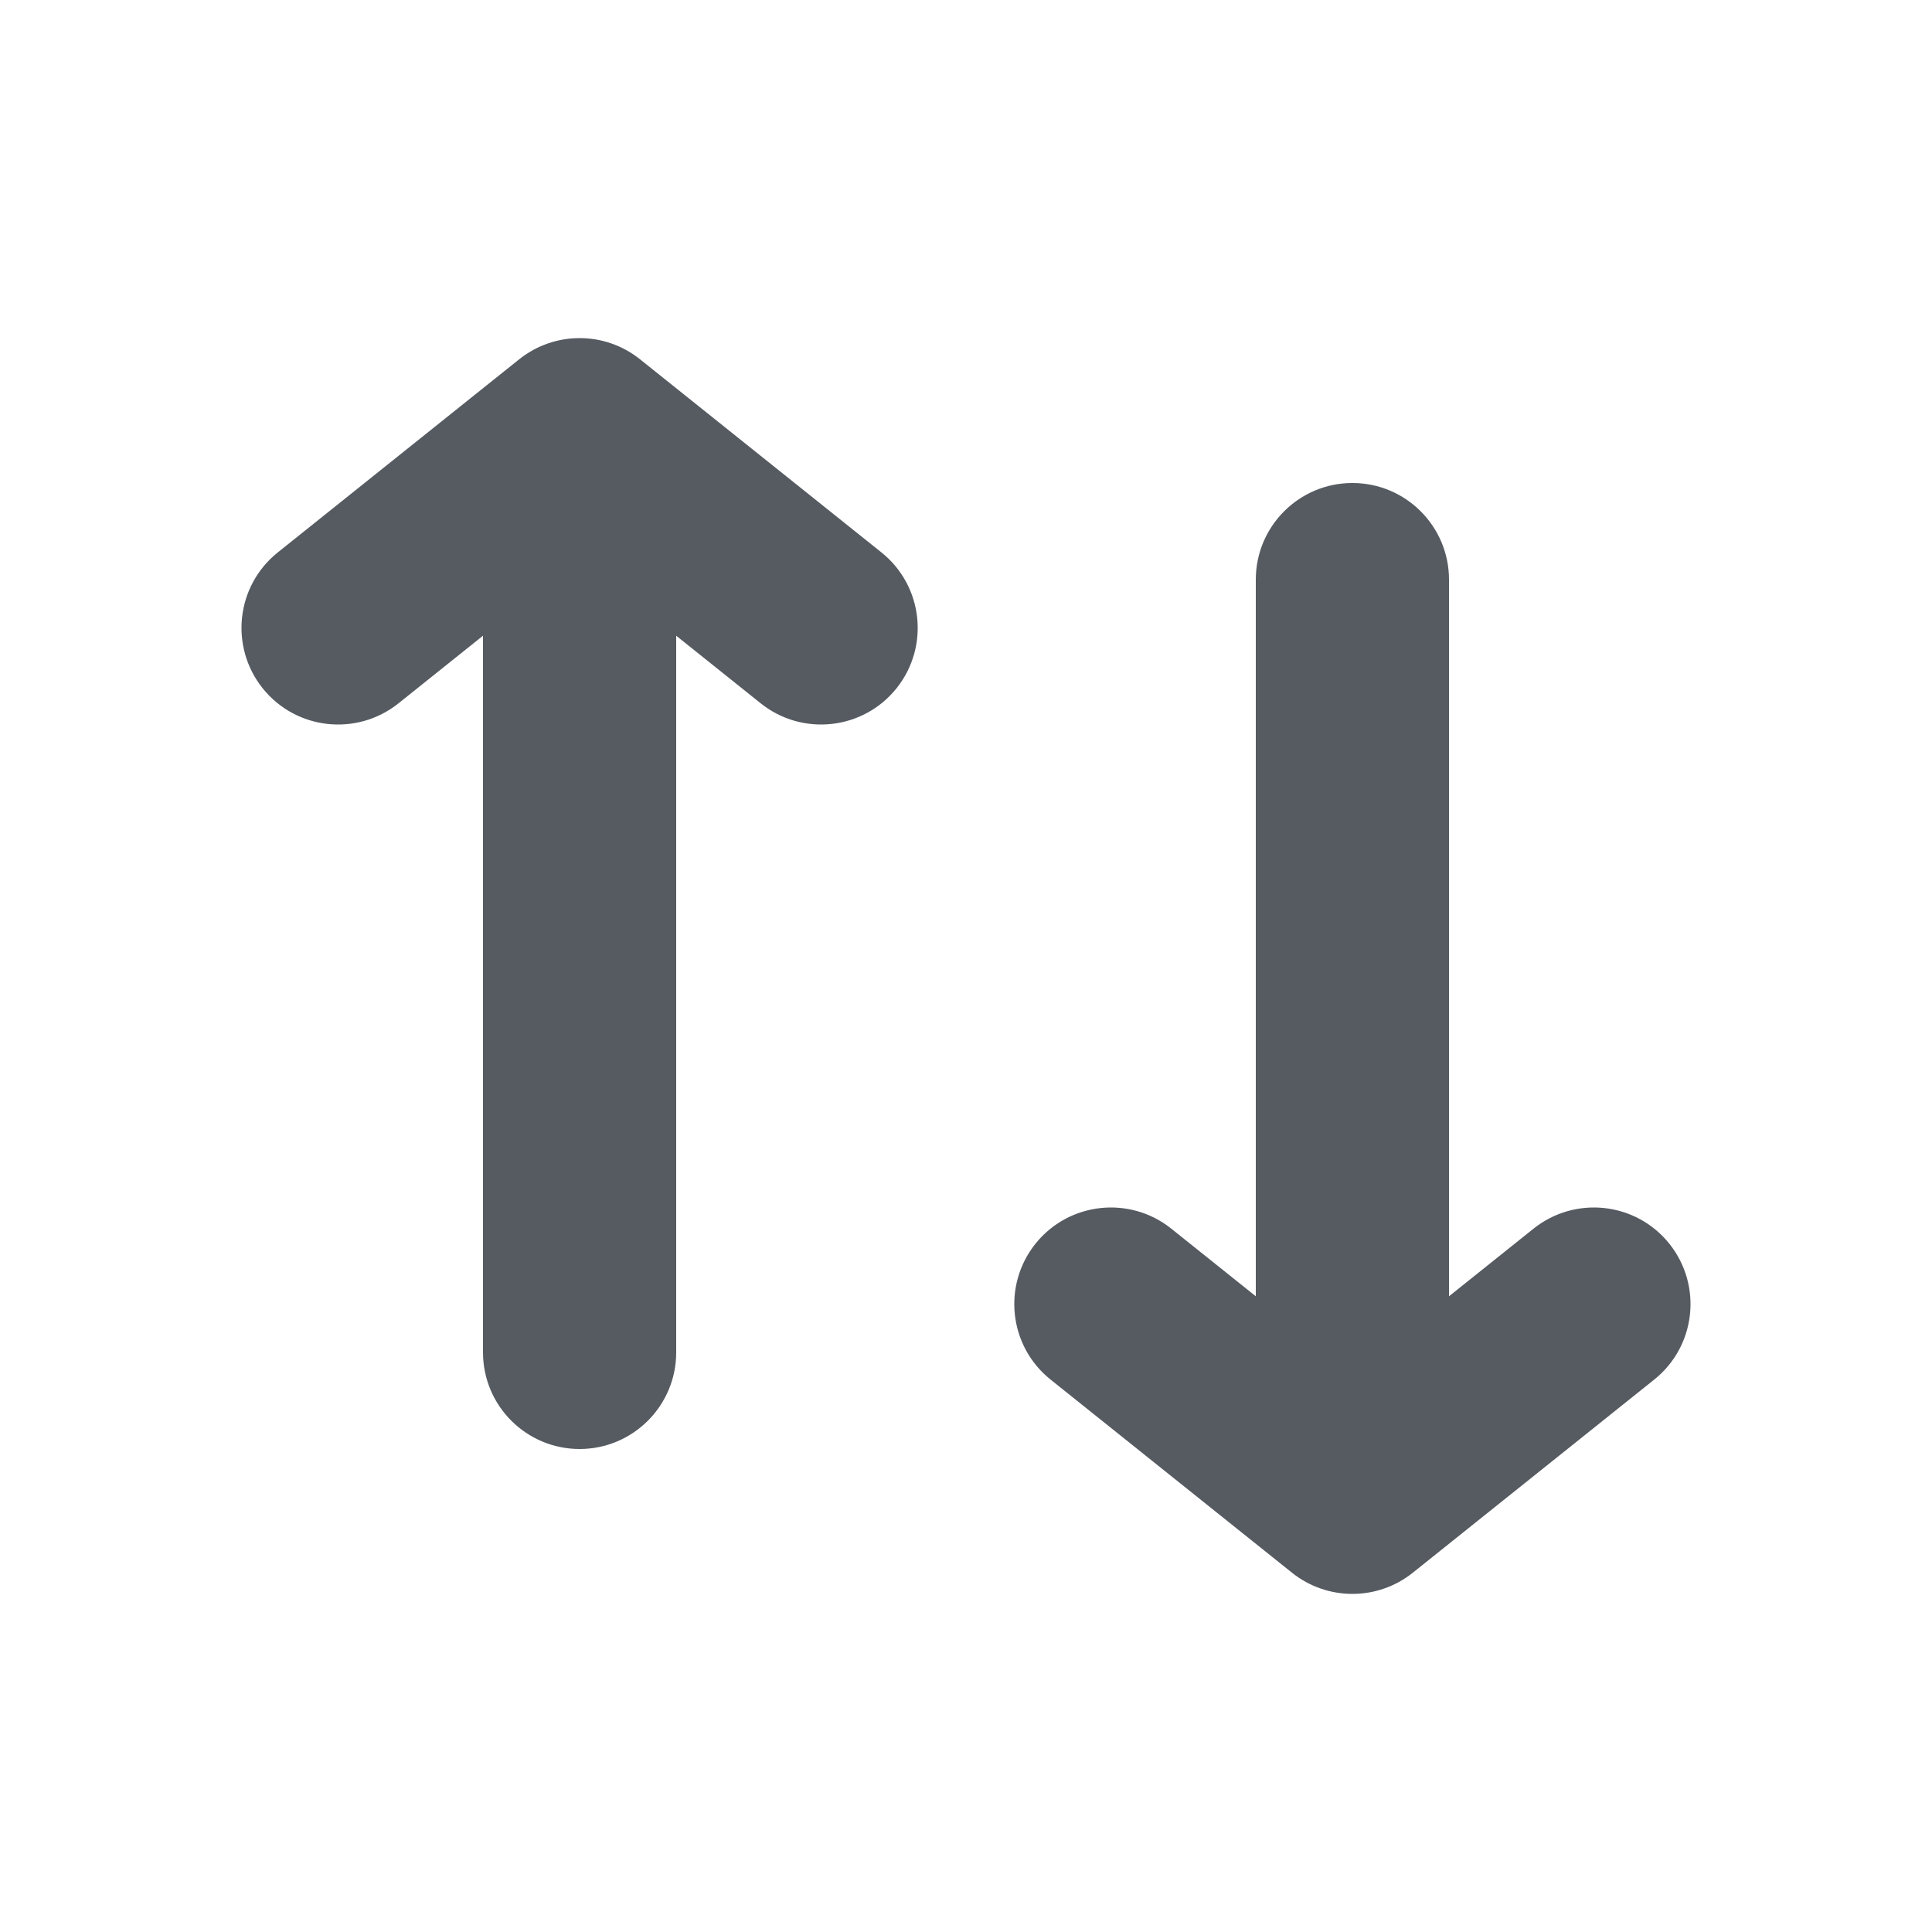 <svg width="20" height="20" viewBox="0 0 20 20" fill="none" xmlns="http://www.w3.org/2000/svg">
<path d="M15 6C15 5.448 14.552 5 14 5C13.448 5 13 5.448 13 6V13.419L12.125 12.719C11.694 12.374 11.064 12.444 10.719 12.875C10.374 13.307 10.444 13.936 10.875 14.281L13.375 16.281C13.741 16.573 14.259 16.573 14.625 16.281L17.125 14.281C17.556 13.936 17.626 13.307 17.281 12.875C16.936 12.444 16.307 12.374 15.875 12.719L15 13.419V6Z" fill="#565B62"/>
<path d="M7 14C7 14.552 6.552 15 6 15C5.448 15 5 14.552 5 14V6.581L4.125 7.281C3.693 7.626 3.064 7.556 2.719 7.125C2.374 6.693 2.444 6.064 2.875 5.719L5.375 3.719C5.741 3.427 6.26 3.427 6.625 3.719L9.125 5.719C9.556 6.064 9.626 6.693 9.281 7.125C8.936 7.556 8.307 7.626 7.875 7.281L7 6.581V14Z" fill="#565B62"/>
</svg>
